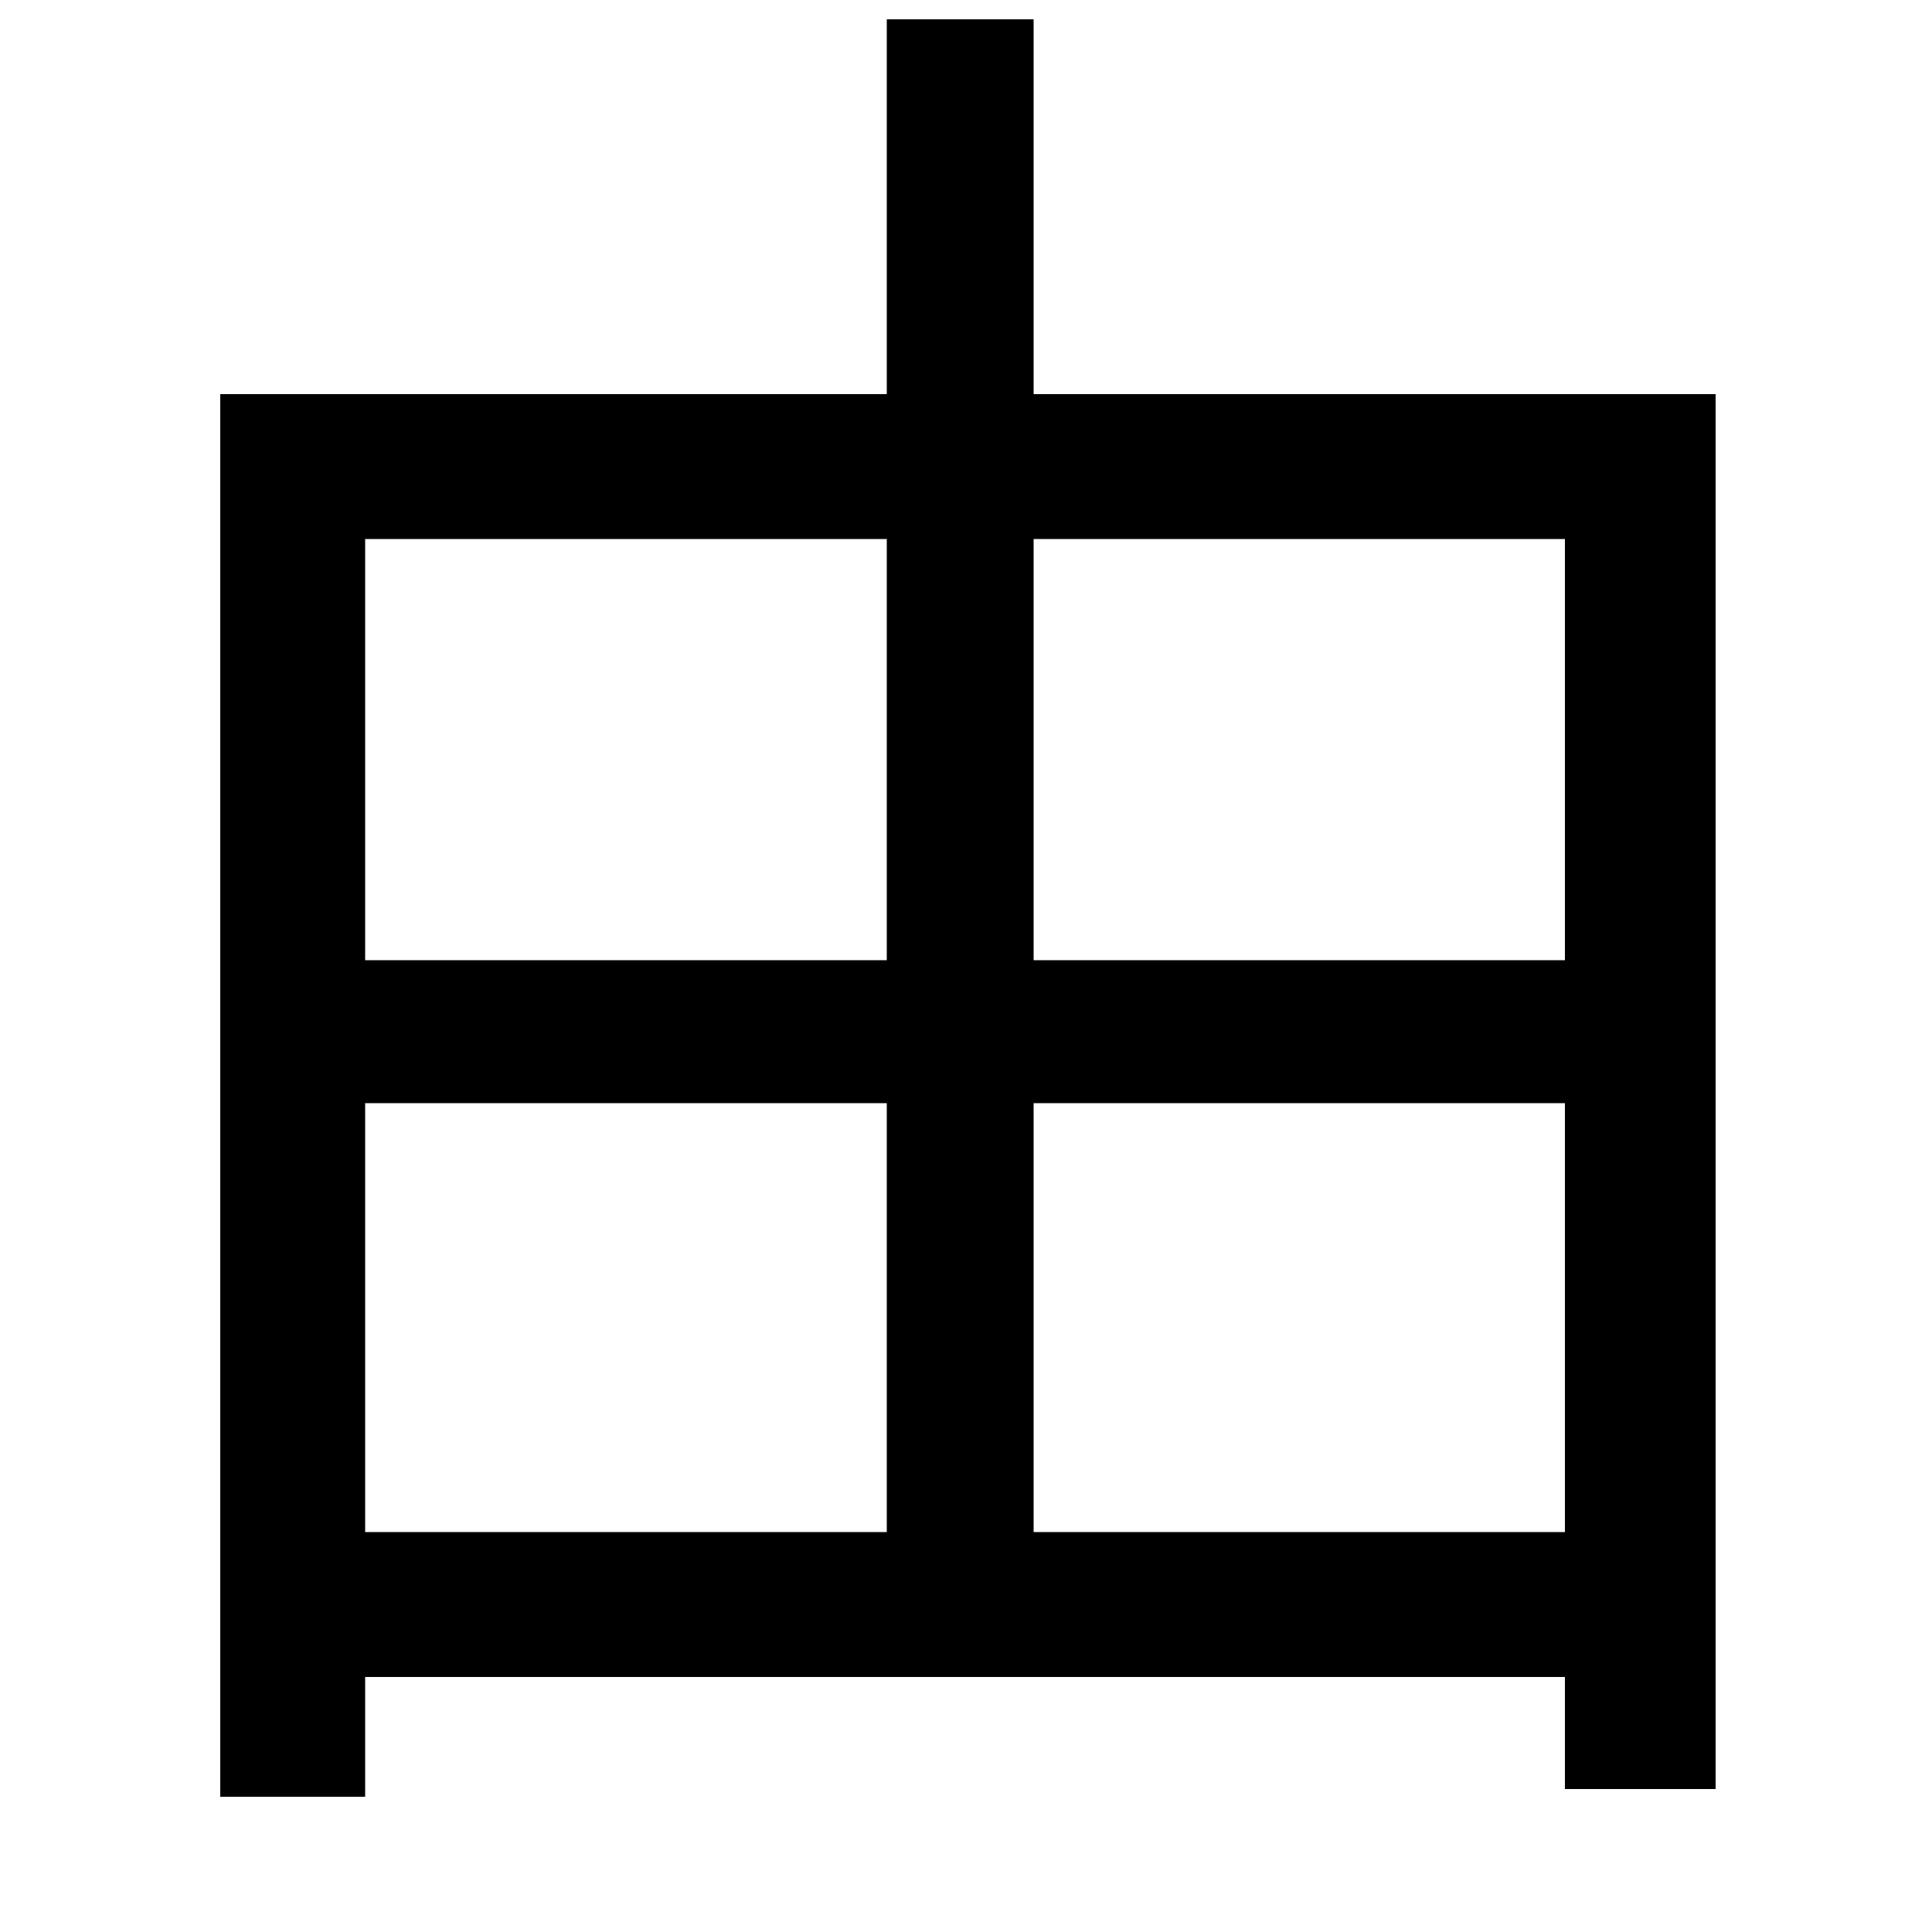 <svg xmlns="http://www.w3.org/2000/svg"
    viewBox="0 0 1000 1000">
  <!--
© 2014-2021 Adobe (http://www.adobe.com/).
Noto is a trademark of Google Inc.
This Font Software is licensed under the SIL Open Font License, Version 1.1. This Font Software is distributed on an "AS IS" BASIS, WITHOUT WARRANTIES OR CONDITIONS OF ANY KIND, either express or implied. See the SIL Open Font License for the specific language, permissions and limitations governing your use of this Font Software.
http://scripts.sil.org/OFL
  -->
<path d="M189 571L459 571 459 793 189 793ZM810 571L810 793 535 793 535 571ZM189 497L189 279 459 279 459 497ZM810 497L535 497 535 279 810 279ZM459 10L459 204 114 204 114 930 189 930 189 868 810 868 810 926 888 926 888 204 535 204 535 10Z"/>
</svg>